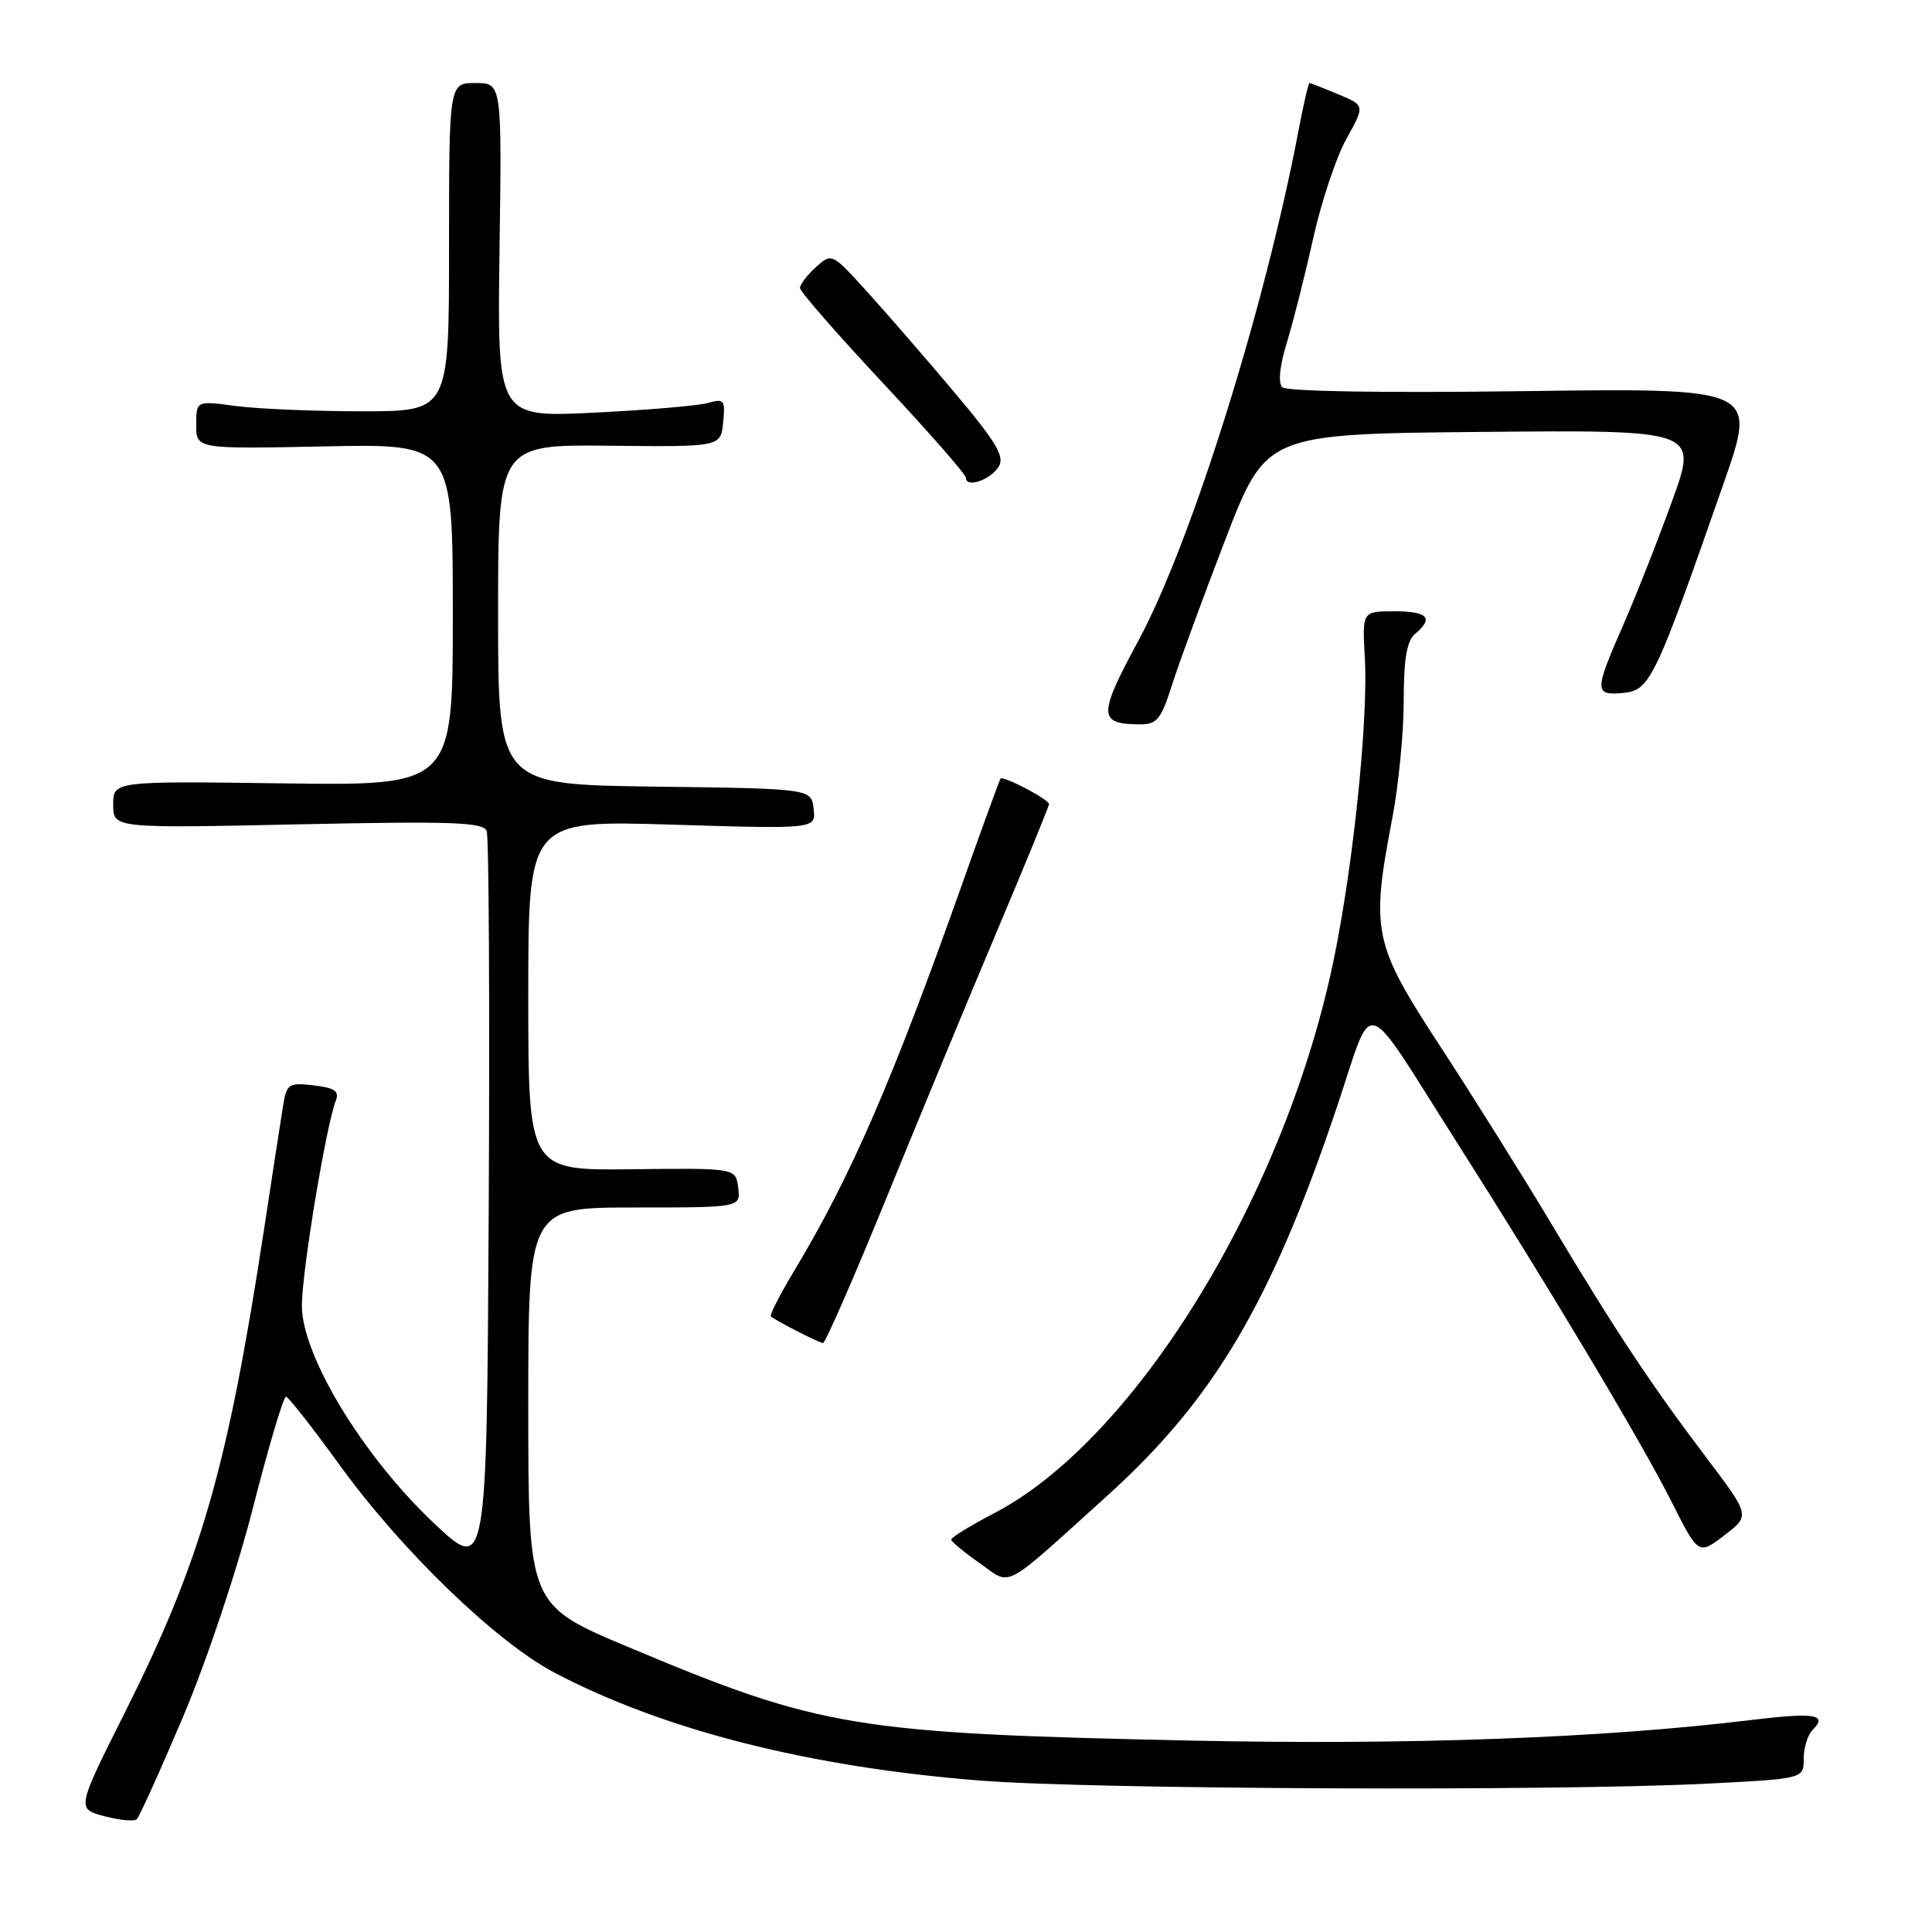 <?xml version="1.0" encoding="UTF-8" standalone="no"?>
<!DOCTYPE svg PUBLIC "-//W3C//DTD SVG 1.1//EN" "http://www.w3.org/Graphics/SVG/1.1/DTD/svg11.dtd" >
<svg xmlns="http://www.w3.org/2000/svg" xmlns:xlink="http://www.w3.org/1999/xlink" version="1.1" viewBox="0 0 256 256">
 <g >
 <path fill="currentColor"
d=" M 24.25 227.50 C 27.39 220.09 31.38 208.16 33.53 199.75 C 35.60 191.64 37.57 185.03 37.90 185.07 C 38.23 185.11 41.42 189.18 45.00 194.12 C 53.23 205.49 65.75 217.58 73.50 221.65 C 87.99 229.27 107.36 234.17 129.95 235.94 C 144.80 237.11 206.22 237.36 226.25 236.34 C 239.00 235.69 239.00 235.69 239.00 233.05 C 239.00 231.59 239.53 229.87 240.18 229.22 C 242.24 227.16 240.48 226.88 231.87 227.93 C 212.30 230.31 186.67 231.24 158.00 230.64 C 113.15 229.68 108.74 228.95 83.25 218.24 C 70.00 212.68 70.00 212.68 70.00 186.34 C 70.00 160.00 70.00 160.00 84.07 160.00 C 98.13 160.00 98.13 160.00 97.82 157.39 C 97.50 154.77 97.50 154.77 83.75 154.93 C 70.00 155.10 70.00 155.10 70.00 131.90 C 70.00 108.69 70.00 108.69 89.06 109.27 C 108.12 109.85 108.12 109.85 107.81 107.17 C 107.50 104.50 107.50 104.50 86.75 104.23 C 66.00 103.96 66.00 103.96 66.00 81.43 C 66.00 58.91 66.00 58.91 80.75 59.06 C 95.50 59.22 95.50 59.22 95.82 55.97 C 96.12 53.00 95.95 52.78 93.82 53.39 C 92.55 53.76 85.74 54.34 78.69 54.68 C 65.89 55.31 65.89 55.31 66.19 33.15 C 66.50 11.00 66.50 11.00 63.00 11.00 C 59.50 11.00 59.50 11.00 59.50 32.75 C 59.50 54.50 59.50 54.50 48.00 54.50 C 41.67 54.50 34.14 54.18 31.25 53.80 C 26.00 53.09 26.00 53.09 26.00 56.30 C 26.00 59.50 26.00 59.50 43.00 59.15 C 60.00 58.80 60.00 58.80 60.00 81.45 C 60.00 104.11 60.00 104.11 37.50 103.80 C 15.00 103.50 15.00 103.50 15.00 106.62 C 15.00 109.75 15.00 109.75 39.48 109.23 C 59.84 108.80 64.04 108.94 64.49 110.11 C 64.78 110.87 64.90 133.31 64.76 159.97 C 64.50 208.44 64.50 208.44 57.49 201.82 C 48.09 192.96 40.00 179.62 40.00 173.01 C 40.00 168.53 43.20 149.18 44.49 145.87 C 44.99 144.58 44.37 144.15 41.57 143.82 C 38.26 143.43 37.98 143.62 37.52 146.45 C 37.25 148.13 36.10 155.57 34.97 163.00 C 30.15 194.56 26.62 206.80 16.62 226.77 C 10.14 239.68 10.14 239.68 13.82 240.65 C 15.85 241.19 17.78 241.37 18.12 241.06 C 18.46 240.75 21.22 234.65 24.25 227.50 Z  M 146.72 198.19 C 160.85 185.43 168.44 172.59 177.14 146.71 C 182.15 131.82 180.26 131.28 192.91 151.16 C 205.18 170.44 217.48 191.02 221.49 198.99 C 225.06 206.06 225.06 206.06 228.48 203.44 C 231.91 200.83 231.91 200.83 226.12 193.17 C 218.71 183.37 214.02 176.30 205.47 162.00 C 201.68 155.68 195.08 145.13 190.79 138.57 C 181.95 125.04 181.61 123.42 184.50 108.34 C 185.32 104.03 186.00 97.07 186.00 92.87 C 186.00 87.31 186.41 84.91 187.50 84.00 C 190.02 81.90 189.20 81.00 184.75 81.00 C 180.50 81.00 180.50 81.00 180.85 87.16 C 181.30 95.14 179.41 113.81 176.87 126.46 C 170.56 157.94 150.62 190.66 131.75 200.50 C 128.59 202.15 126.02 203.72 126.04 204.00 C 126.06 204.28 127.75 205.68 129.79 207.11 C 134.12 210.16 132.54 210.99 146.72 198.19 Z  M 117.45 158.75 C 121.77 148.16 128.38 132.20 132.15 123.27 C 135.92 114.35 139.00 106.82 139.00 106.55 C 139.00 105.93 132.90 102.73 132.57 103.18 C 132.44 103.35 130.17 109.58 127.54 117.00 C 118.26 143.19 112.73 155.93 105.28 168.31 C 103.36 171.50 101.95 174.26 102.14 174.43 C 102.82 175.02 108.50 177.92 109.05 177.96 C 109.35 177.98 113.13 169.34 117.45 158.75 Z  M 155.30 90.75 C 156.22 87.86 159.40 79.20 162.36 71.50 C 167.76 57.50 167.76 57.50 196.37 57.23 C 224.98 56.97 224.98 56.97 221.56 66.39 C 219.69 71.58 216.77 78.97 215.08 82.83 C 211.23 91.60 211.23 92.20 215.13 91.81 C 218.64 91.46 219.32 90.03 228.42 63.96 C 232.80 51.42 232.80 51.42 201.82 51.83 C 183.40 52.08 170.47 51.87 169.91 51.31 C 169.34 50.74 169.56 48.50 170.50 45.44 C 171.34 42.72 172.91 36.51 173.99 31.63 C 175.08 26.75 177.07 20.78 178.42 18.37 C 180.87 13.97 180.87 13.97 177.31 12.49 C 175.36 11.67 173.64 11.00 173.51 11.00 C 173.37 11.00 172.73 13.81 172.07 17.25 C 167.60 40.80 157.83 71.93 150.87 84.84 C 145.47 94.84 145.49 95.95 151.07 95.98 C 153.29 96.00 153.86 95.30 155.30 90.75 Z  M 132.33 61.84 C 133.17 60.50 132.03 58.60 126.34 51.84 C 122.47 47.25 117.26 41.25 114.76 38.50 C 110.24 33.53 110.21 33.51 108.11 35.40 C 106.95 36.45 106.00 37.69 106.00 38.16 C 106.00 38.62 110.95 44.29 116.99 50.75 C 123.04 57.21 127.99 62.87 127.99 63.32 C 128.00 64.70 131.22 63.61 132.33 61.84 Z "/>
</g>
</svg>